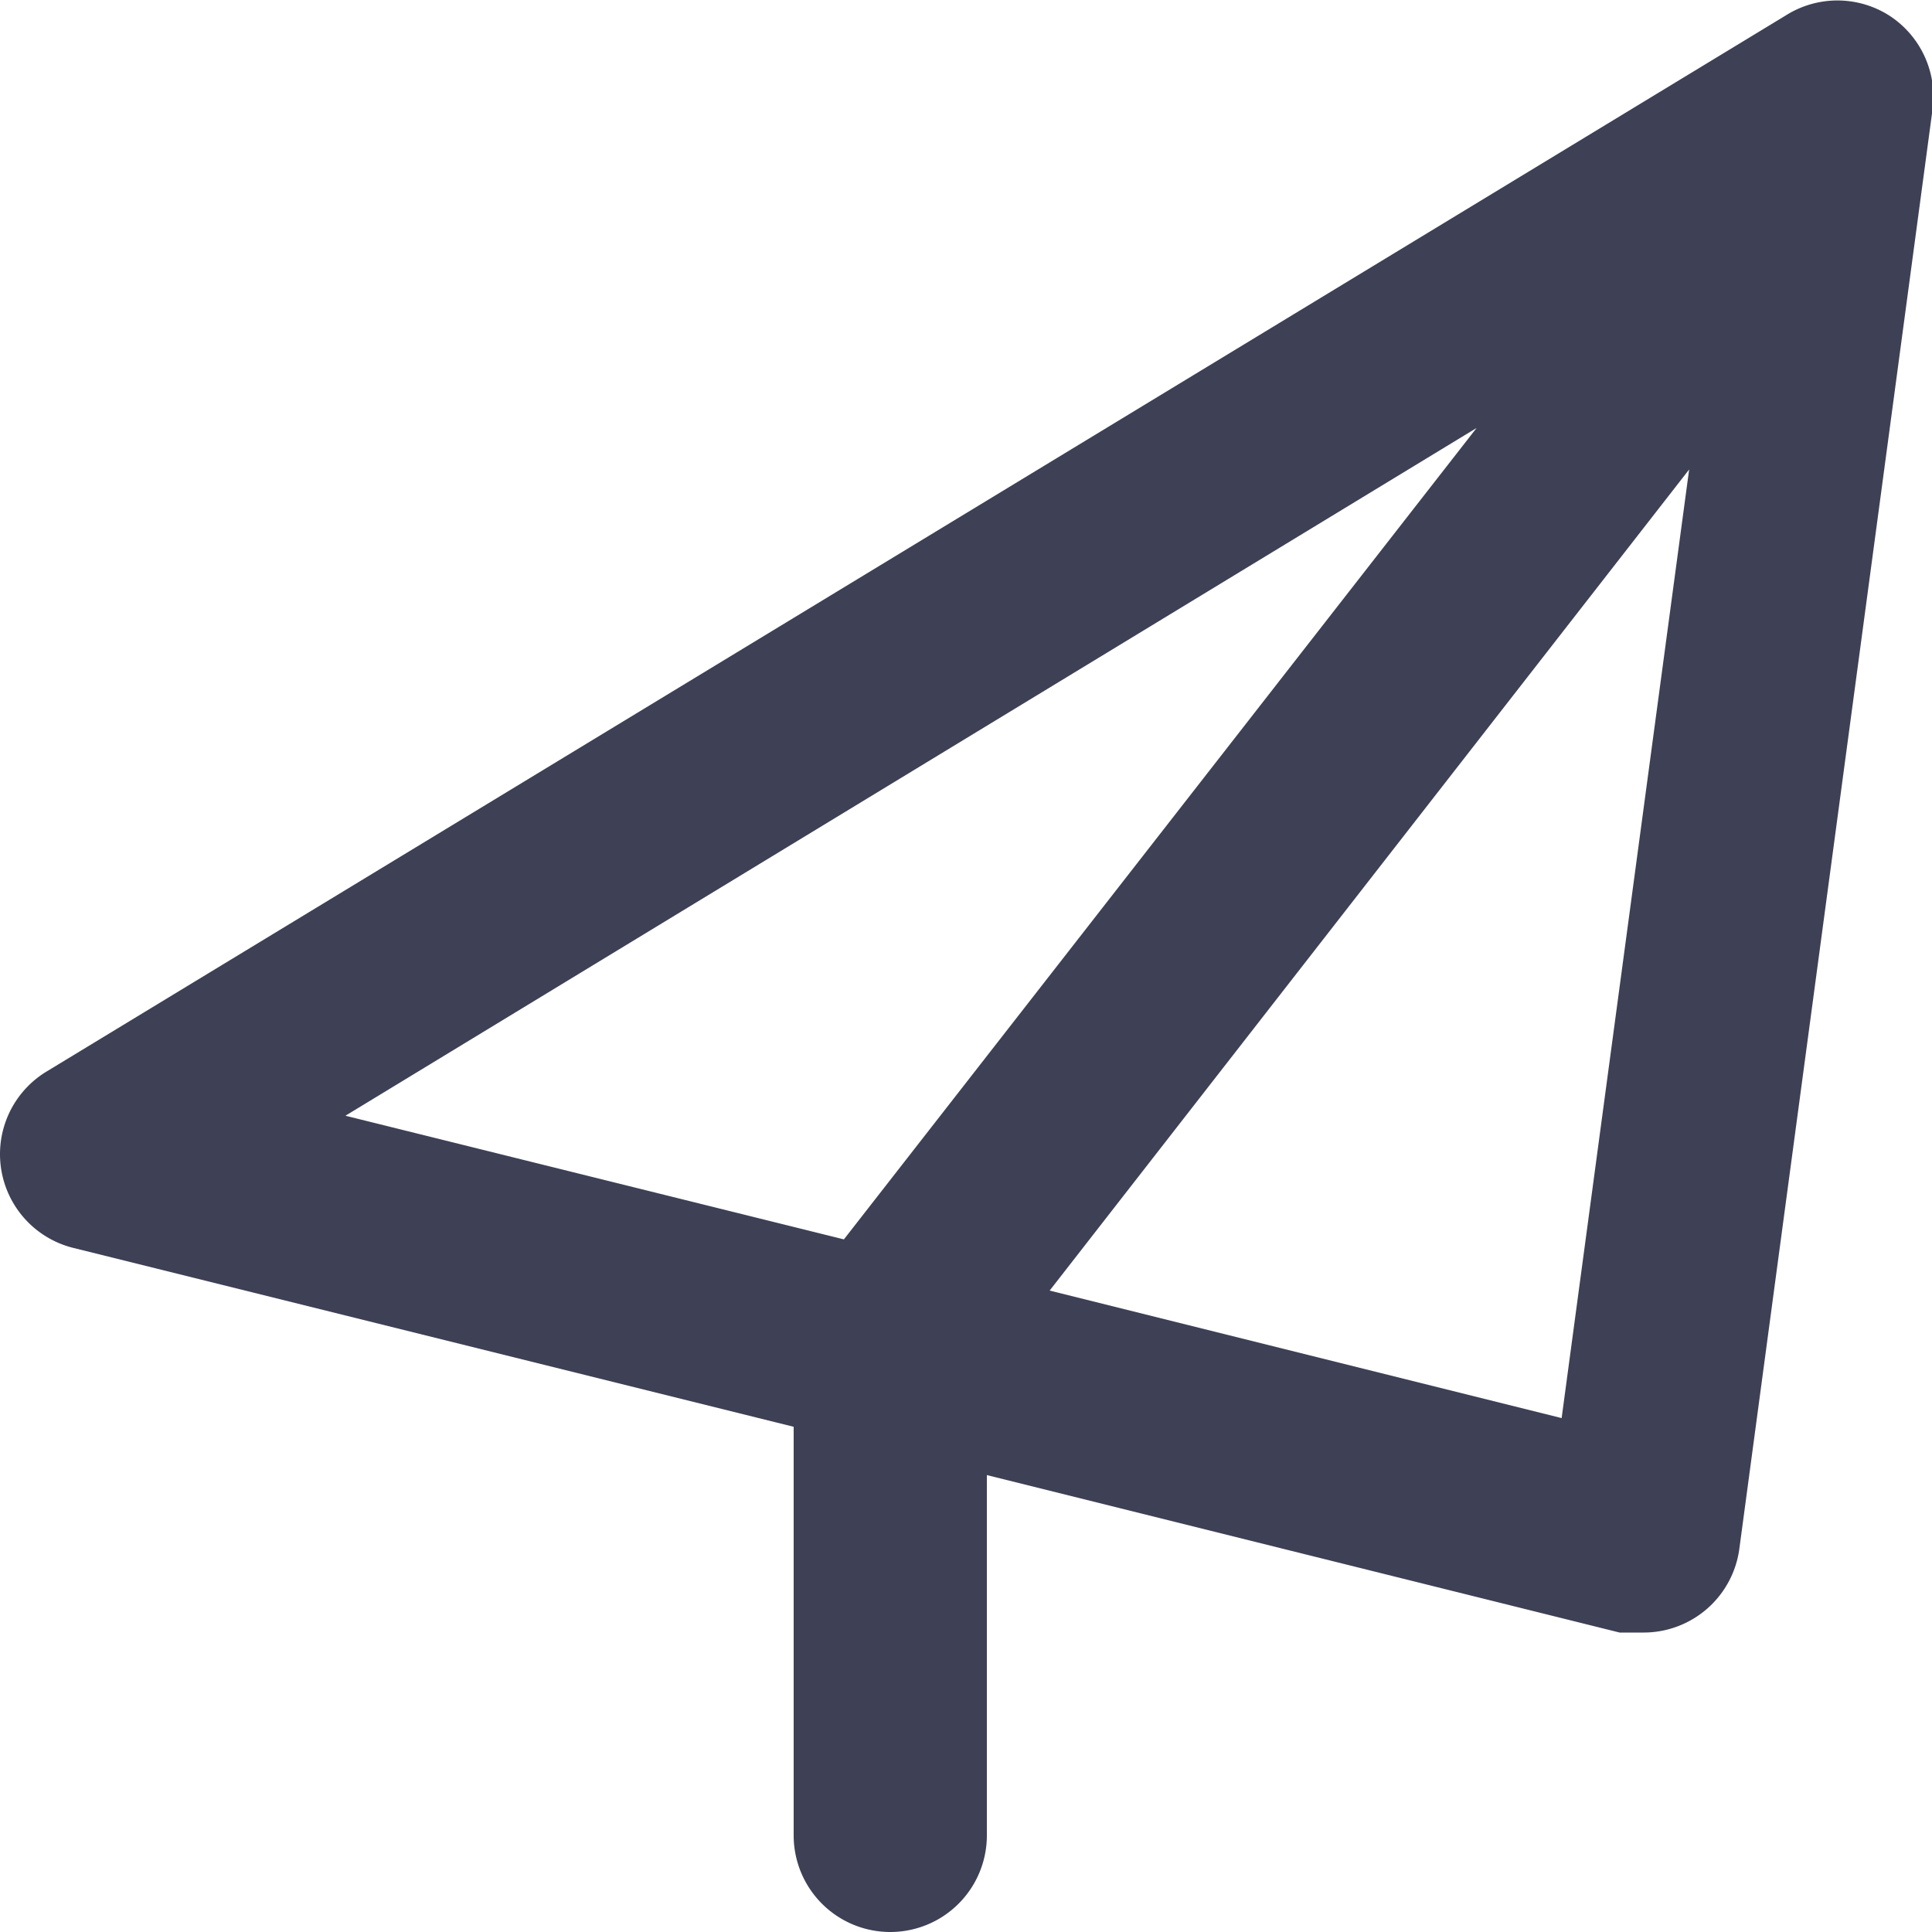 <?xml version="1.0" standalone="no"?><!DOCTYPE svg PUBLIC "-//W3C//DTD SVG 1.1//EN" "http://www.w3.org/Graphics/SVG/1.1/DTD/svg11.dtd"><svg class="icon" width="200px" height="200.00px" viewBox="0 0 1024 1024" version="1.1" xmlns="http://www.w3.org/2000/svg"><path d="M1001.267 8.192a51.2 51.2 0 0 0-54.784 0l-921.6 559.616a51.2 51.2 0 0 0 14.336 93.696l381.44 94.72V972.8a51.2 51.2 0 1 0 102.4 0v-190.976l335.36 83.456H870.707a51.2 51.2 0 0 0 51.2-44.544l102.4-762.88a51.2 51.2 0 0 0-23.04-49.664z m-218.624 218.624l-335.36 430.08-264.192-65.536z m45.056 524.8l-271.36-67.584 338.944-435.2z" fill="#3E4055" /></svg>
